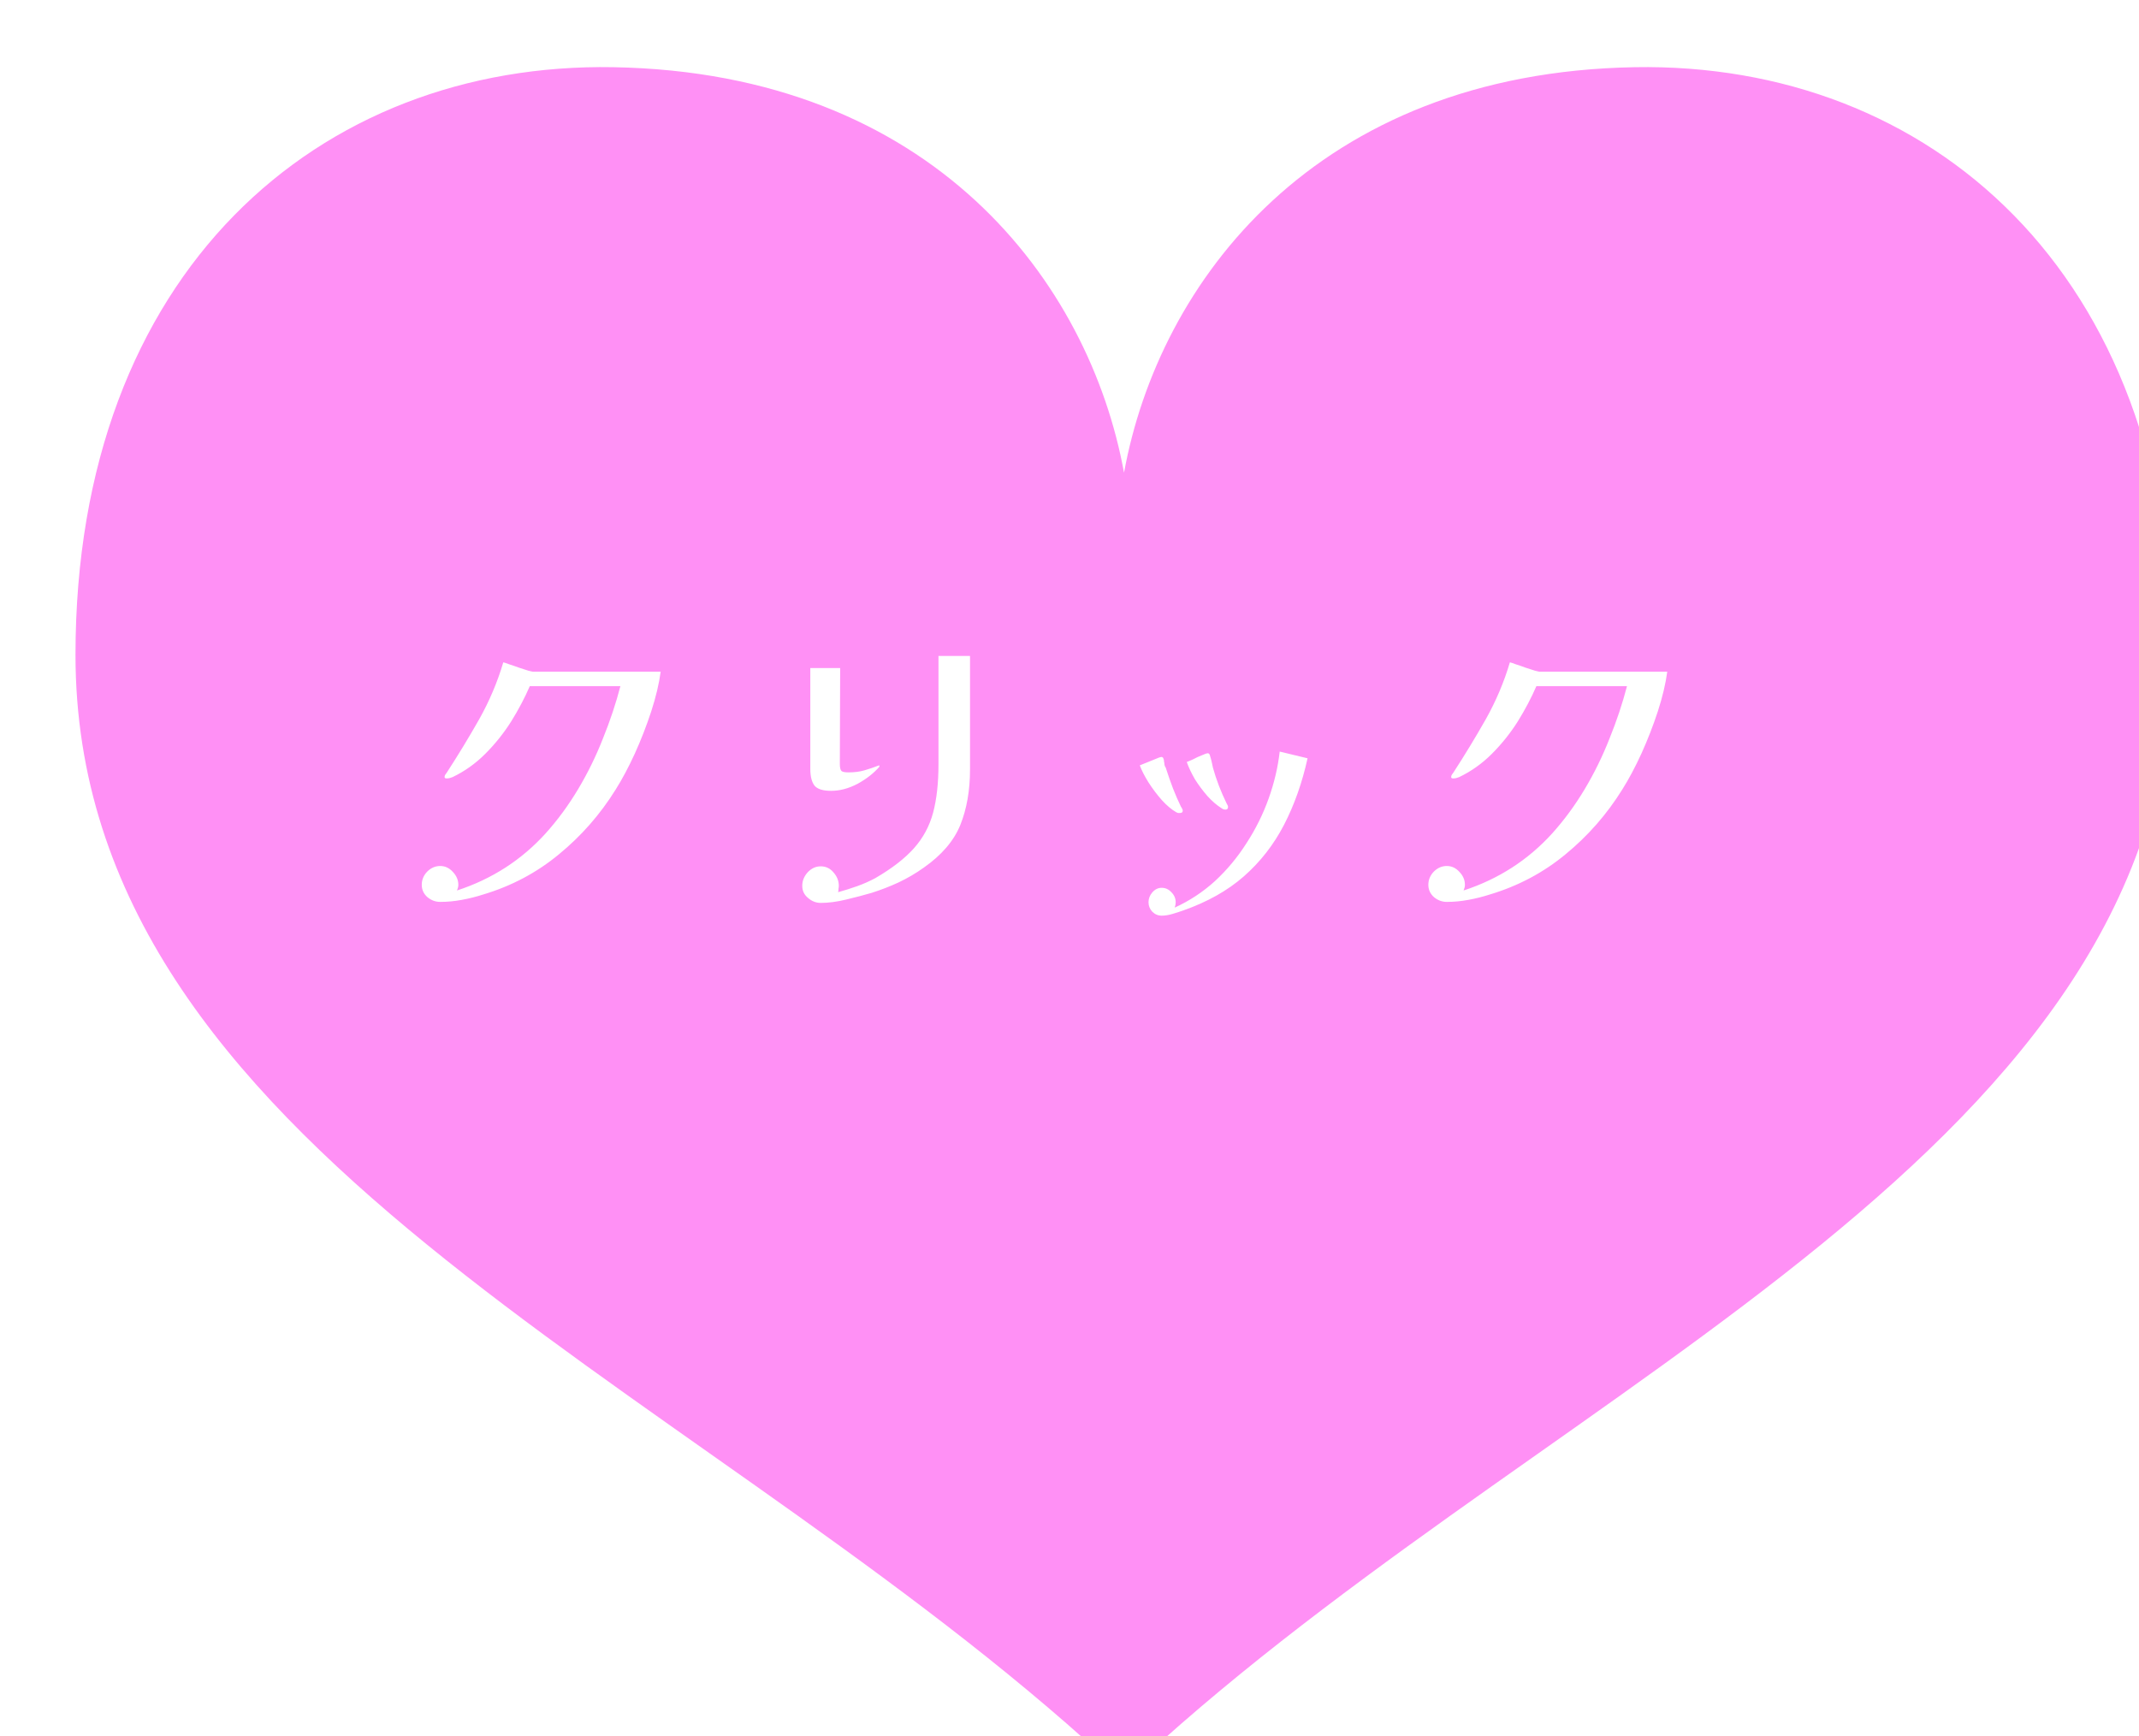 <svg width="255" height="207" viewBox="0 0 255 207" fill="none" xmlns="http://www.w3.org/2000/svg">
<g filter="url(#filter0_di_49_252)">
<path d="M185.854 0.011C147.773 0.691 129.136 25.659 125 48.359C120.864 25.659 102.228 0.69 64.145 0.011C29.034 -0.614 0 24.408 0 70.072C0 128.692 71.573 155.77 120.516 199.558C122.22 201.083 121.819 201.044 121.819 201.044C122.623 201.963 123.779 202.495 124.995 202.495V202.5C124.995 202.5 124.998 202.5 125 202.5C125 202.5 125.003 202.5 125.005 202.5V202.495C126.221 202.495 127.376 201.963 128.181 201.044C128.181 201.044 127.78 201.083 129.484 199.558C178.427 155.77 250 128.692 250 70.072C250 24.408 220.966 -0.614 185.854 0.011Z" fill="#FF90F5"/>
</g>
<g filter="url(#filter1_d_49_252)">
<path d="M80.76 82.08C80.573 83.493 80.2 85.067 79.64 86.8C79.08 88.507 78.427 90.187 77.68 91.84C76.933 93.467 76.173 94.893 75.4 96.12C73.56 99.08 71.307 101.653 68.64 103.84C66 106.027 62.987 107.627 59.6 108.64C58.773 108.907 57.92 109.12 57.04 109.28C56.187 109.44 55.333 109.52 54.48 109.52C53.92 109.52 53.413 109.333 52.96 108.96C52.507 108.56 52.28 108.067 52.28 107.48C52.28 106.893 52.493 106.373 52.92 105.92C53.373 105.467 53.893 105.24 54.48 105.24C55.067 105.24 55.573 105.48 56 105.96C56.427 106.413 56.64 106.92 56.64 107.48C56.64 107.587 56.627 107.693 56.6 107.8C56.573 107.907 56.533 108.027 56.48 108.16C60.64 106.8 64.16 104.533 67.04 101.36C68.48 99.76 69.773 98 70.92 96.08C72.067 94.16 73.053 92.147 73.88 90.04C74.733 87.933 75.427 85.853 75.96 83.8H65.16C64.547 85.213 63.8 86.627 62.92 88.04C62.04 89.427 61.013 90.707 59.84 91.88C58.693 93.027 57.4 93.947 55.96 94.64C55.853 94.667 55.733 94.707 55.6 94.76C55.493 94.787 55.373 94.8 55.24 94.8C55.08 94.8 55 94.747 55 94.64C55 94.533 55.027 94.44 55.08 94.36C55.16 94.253 55.227 94.16 55.28 94.08C56.613 92.027 57.893 89.92 59.12 87.76C60.347 85.573 61.307 83.307 62 80.96C62.133 80.987 62.373 81.067 62.72 81.2C63.067 81.307 63.453 81.44 63.88 81.6C64.307 81.733 64.68 81.853 65 81.96C65.32 82.04 65.507 82.08 65.56 82.08H80.76ZM117.64 80.2V93.72C117.64 96.227 117.253 98.44 116.48 100.36C115.707 102.253 114.253 103.947 112.12 105.44C111.187 106.107 110.187 106.693 109.12 107.2C108.08 107.68 107.013 108.093 105.92 108.44C105.013 108.707 104 108.973 102.88 109.24C101.787 109.507 100.773 109.64 99.84 109.64C99.28 109.64 98.773 109.44 98.32 109.04C97.867 108.667 97.64 108.187 97.64 107.6C97.64 107.013 97.853 106.48 98.28 106C98.733 105.52 99.253 105.28 99.84 105.28C100.453 105.28 100.96 105.52 101.36 106C101.787 106.48 102 107.013 102 107.6C102 107.707 101.987 107.827 101.96 107.96C101.96 108.093 101.947 108.227 101.92 108.36C102.693 108.147 103.453 107.907 104.2 107.64C104.947 107.373 105.667 107.053 106.36 106.68C108.333 105.533 109.867 104.347 110.96 103.12C112.053 101.893 112.813 100.48 113.24 98.88C113.667 97.28 113.88 95.36 113.88 93.12V80.2H117.64ZM106.84 93.4C106.173 94.173 105.307 94.853 104.24 95.44C103.173 96 102.12 96.28 101.08 96.28C100.12 96.28 99.467 96.08 99.12 95.68C98.773 95.253 98.6 94.573 98.6 93.64V81.64H102.16L102.12 93.08C102.12 93.507 102.187 93.787 102.32 93.92C102.453 94.027 102.733 94.08 103.16 94.08C103.853 94.08 104.48 94 105.04 93.84C105.6 93.68 106.187 93.48 106.8 93.24C106.827 93.24 106.84 93.293 106.84 93.4ZM143 98.64C143 98.827 142.893 98.92 142.68 98.92C142.6 98.92 142.52 98.92 142.44 98.92C142.387 98.893 142.32 98.867 142.24 98.84C141.68 98.52 141.107 98.04 140.52 97.4C139.933 96.733 139.4 96.027 138.92 95.28C138.44 94.507 138.093 93.827 137.88 93.24C138.04 93.187 138.307 93.08 138.68 92.92C139.053 92.76 139.413 92.613 139.76 92.48C140.133 92.32 140.36 92.24 140.44 92.24C140.6 92.24 140.693 92.333 140.72 92.52C140.747 92.547 140.76 92.6 140.76 92.68C140.76 92.787 140.773 92.867 140.8 92.92C140.8 93.08 140.827 93.227 140.88 93.36C140.96 93.467 141.013 93.587 141.04 93.72C141.28 94.467 141.547 95.227 141.84 96C142.133 96.747 142.453 97.48 142.8 98.2C142.853 98.253 142.893 98.32 142.92 98.4C142.973 98.48 143 98.56 143 98.64ZM157.88 92.4C157.24 95.307 156.307 97.947 155.08 100.32C153.853 102.693 152.253 104.747 150.28 106.48C148.333 108.187 145.907 109.547 143 110.56C142.627 110.693 142.213 110.827 141.76 110.96C141.307 111.093 140.88 111.16 140.48 111.16C140.053 111.16 139.68 111 139.36 110.68C139.067 110.36 138.92 109.987 138.92 109.56C138.92 109.133 139.067 108.747 139.36 108.4C139.68 108.027 140.053 107.84 140.48 107.84C140.933 107.84 141.32 108.013 141.64 108.36C141.987 108.707 142.16 109.107 142.16 109.56C142.16 109.773 142.12 109.987 142.04 110.2C143.8 109.4 145.4 108.347 146.84 107.04C148.28 105.707 149.533 104.2 150.6 102.52C151.693 100.84 152.573 99.067 153.24 97.2C153.907 95.333 154.347 93.467 154.56 91.6L157.88 92.4ZM148.4 98.2C148.4 98.413 148.293 98.52 148.08 98.52C148.027 98.52 147.947 98.507 147.84 98.48C147.76 98.427 147.693 98.387 147.64 98.36C147.08 98.013 146.52 97.533 145.96 96.92C145.4 96.28 144.893 95.6 144.44 94.88C144.013 94.133 143.693 93.453 143.48 92.84C143.64 92.787 143.893 92.68 144.24 92.52C144.587 92.333 144.933 92.173 145.28 92.04C145.627 91.88 145.867 91.8 146 91.8C146.133 91.8 146.227 91.933 146.28 92.2C146.36 92.44 146.427 92.693 146.48 92.96C146.533 93.227 146.573 93.413 146.6 93.52C147 94.96 147.547 96.387 148.24 97.8C148.347 97.96 148.4 98.093 148.4 98.2ZM200.76 82.08C200.573 83.493 200.2 85.067 199.64 86.8C199.08 88.507 198.427 90.187 197.68 91.84C196.933 93.467 196.173 94.893 195.4 96.12C193.56 99.08 191.307 101.653 188.64 103.84C186 106.027 182.987 107.627 179.6 108.64C178.773 108.907 177.92 109.12 177.04 109.28C176.187 109.44 175.333 109.52 174.48 109.52C173.92 109.52 173.413 109.333 172.96 108.96C172.507 108.56 172.28 108.067 172.28 107.48C172.28 106.893 172.493 106.373 172.92 105.92C173.373 105.467 173.893 105.24 174.48 105.24C175.067 105.24 175.573 105.48 176 105.96C176.427 106.413 176.64 106.92 176.64 107.48C176.64 107.587 176.627 107.693 176.6 107.8C176.573 107.907 176.533 108.027 176.48 108.16C180.64 106.8 184.16 104.533 187.04 101.36C188.48 99.76 189.773 98 190.92 96.08C192.067 94.16 193.053 92.147 193.88 90.04C194.733 87.933 195.427 85.853 195.96 83.8H185.16C184.547 85.213 183.8 86.627 182.92 88.04C182.04 89.427 181.013 90.707 179.84 91.88C178.693 93.027 177.4 93.947 175.96 94.64C175.853 94.667 175.733 94.707 175.6 94.76C175.493 94.787 175.373 94.8 175.24 94.8C175.08 94.8 175 94.747 175 94.64C175 94.533 175.027 94.44 175.08 94.36C175.16 94.253 175.227 94.16 175.28 94.08C176.613 92.027 177.893 89.92 179.12 87.76C180.347 85.573 181.307 83.307 182 80.96C182.133 80.987 182.373 81.067 182.72 81.2C183.067 81.307 183.453 81.44 183.88 81.6C184.307 81.733 184.68 81.853 185 81.96C185.32 82.04 185.507 82.08 185.56 82.08H200.76Z" fill="white"/>
</g>
<defs>
<filter id="filter0_di_49_252" x="0" y="0" width="255" height="206.5" filterUnits="userSpaceOnUse" color-interpolation-filters="sRGB">
<feFlood flood-opacity="0" result="BackgroundImageFix"/>
<feColorMatrix in="SourceAlpha" type="matrix" values="0 0 0 0 0 0 0 0 0 0 0 0 0 0 0 0 0 0 127 0" result="hardAlpha"/>
<feOffset dx="5" dy="4"/>
<feComposite in2="hardAlpha" operator="out"/>
<feColorMatrix type="matrix" values="0 0 0 0 1 0 0 0 0 0.342 0 0 0 0 0.938 0 0 0 1 0"/>
<feBlend mode="normal" in2="BackgroundImageFix" result="effect1_dropShadow_49_252"/>
<feBlend mode="normal" in="SourceGraphic" in2="effect1_dropShadow_49_252" result="shape"/>
<feColorMatrix in="SourceAlpha" type="matrix" values="0 0 0 0 0 0 0 0 0 0 0 0 0 0 0 0 0 0 127 0" result="hardAlpha"/>
<feOffset dx="4" dy="4"/>
<feComposite in2="hardAlpha" operator="arithmetic" k2="-1" k3="1"/>
<feColorMatrix type="matrix" values="0 0 0 0 1 0 0 0 0 0.664 0 0 0 0 0.968 0 0 0 1 0"/>
<feBlend mode="normal" in2="shape" result="effect2_innerShadow_49_252"/>
</filter>
<filter id="filter1_d_49_252" x="50.28" y="78.2" width="150.48" height="32.96" filterUnits="userSpaceOnUse" color-interpolation-filters="sRGB">
<feFlood flood-opacity="0" result="BackgroundImageFix"/>
<feColorMatrix in="SourceAlpha" type="matrix" values="0 0 0 0 0 0 0 0 0 0 0 0 0 0 0 0 0 0 127 0" result="hardAlpha"/>
<feOffset dx="-2" dy="-2"/>
<feComposite in2="hardAlpha" operator="out"/>
<feColorMatrix type="matrix" values="0 0 0 0 0.912 0 0 0 0 0.38 0 0 0 0 0.861 0 0 0 1 0"/>
<feBlend mode="normal" in2="BackgroundImageFix" result="effect1_dropShadow_49_252"/>
<feBlend mode="normal" in="SourceGraphic" in2="effect1_dropShadow_49_252" result="shape"/>
</filter>
</defs>
</svg>
